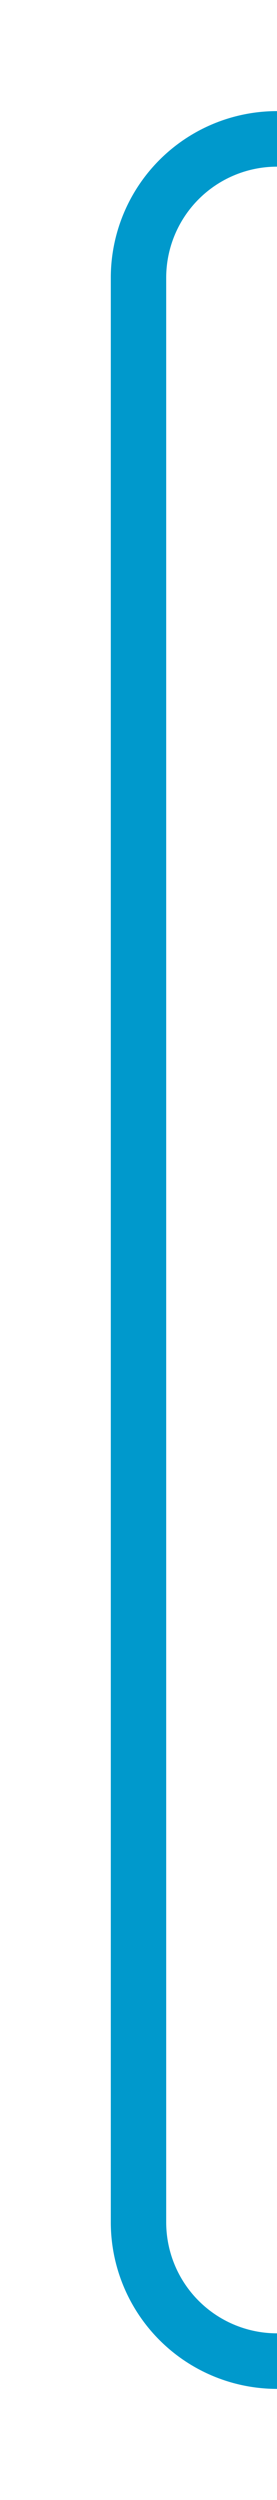 ﻿<?xml version="1.0" encoding="utf-8"?>
<svg version="1.1" xmlns:xlink="http://www.w3.org/1999/xlink" width="10px" height="90px" preserveAspectRatio="xMidYMin meet" viewBox="299 1290  8 90" xmlns="http://www.w3.org/2000/svg">
  <path d="M 343 1375  L 308 1375  A 5 5 0 0 1 303 1370 L 303 1300  A 5 5 0 0 1 308 1295 L 343 1295  " stroke-width="2" stroke="#0099cc" fill="none" />
</svg>